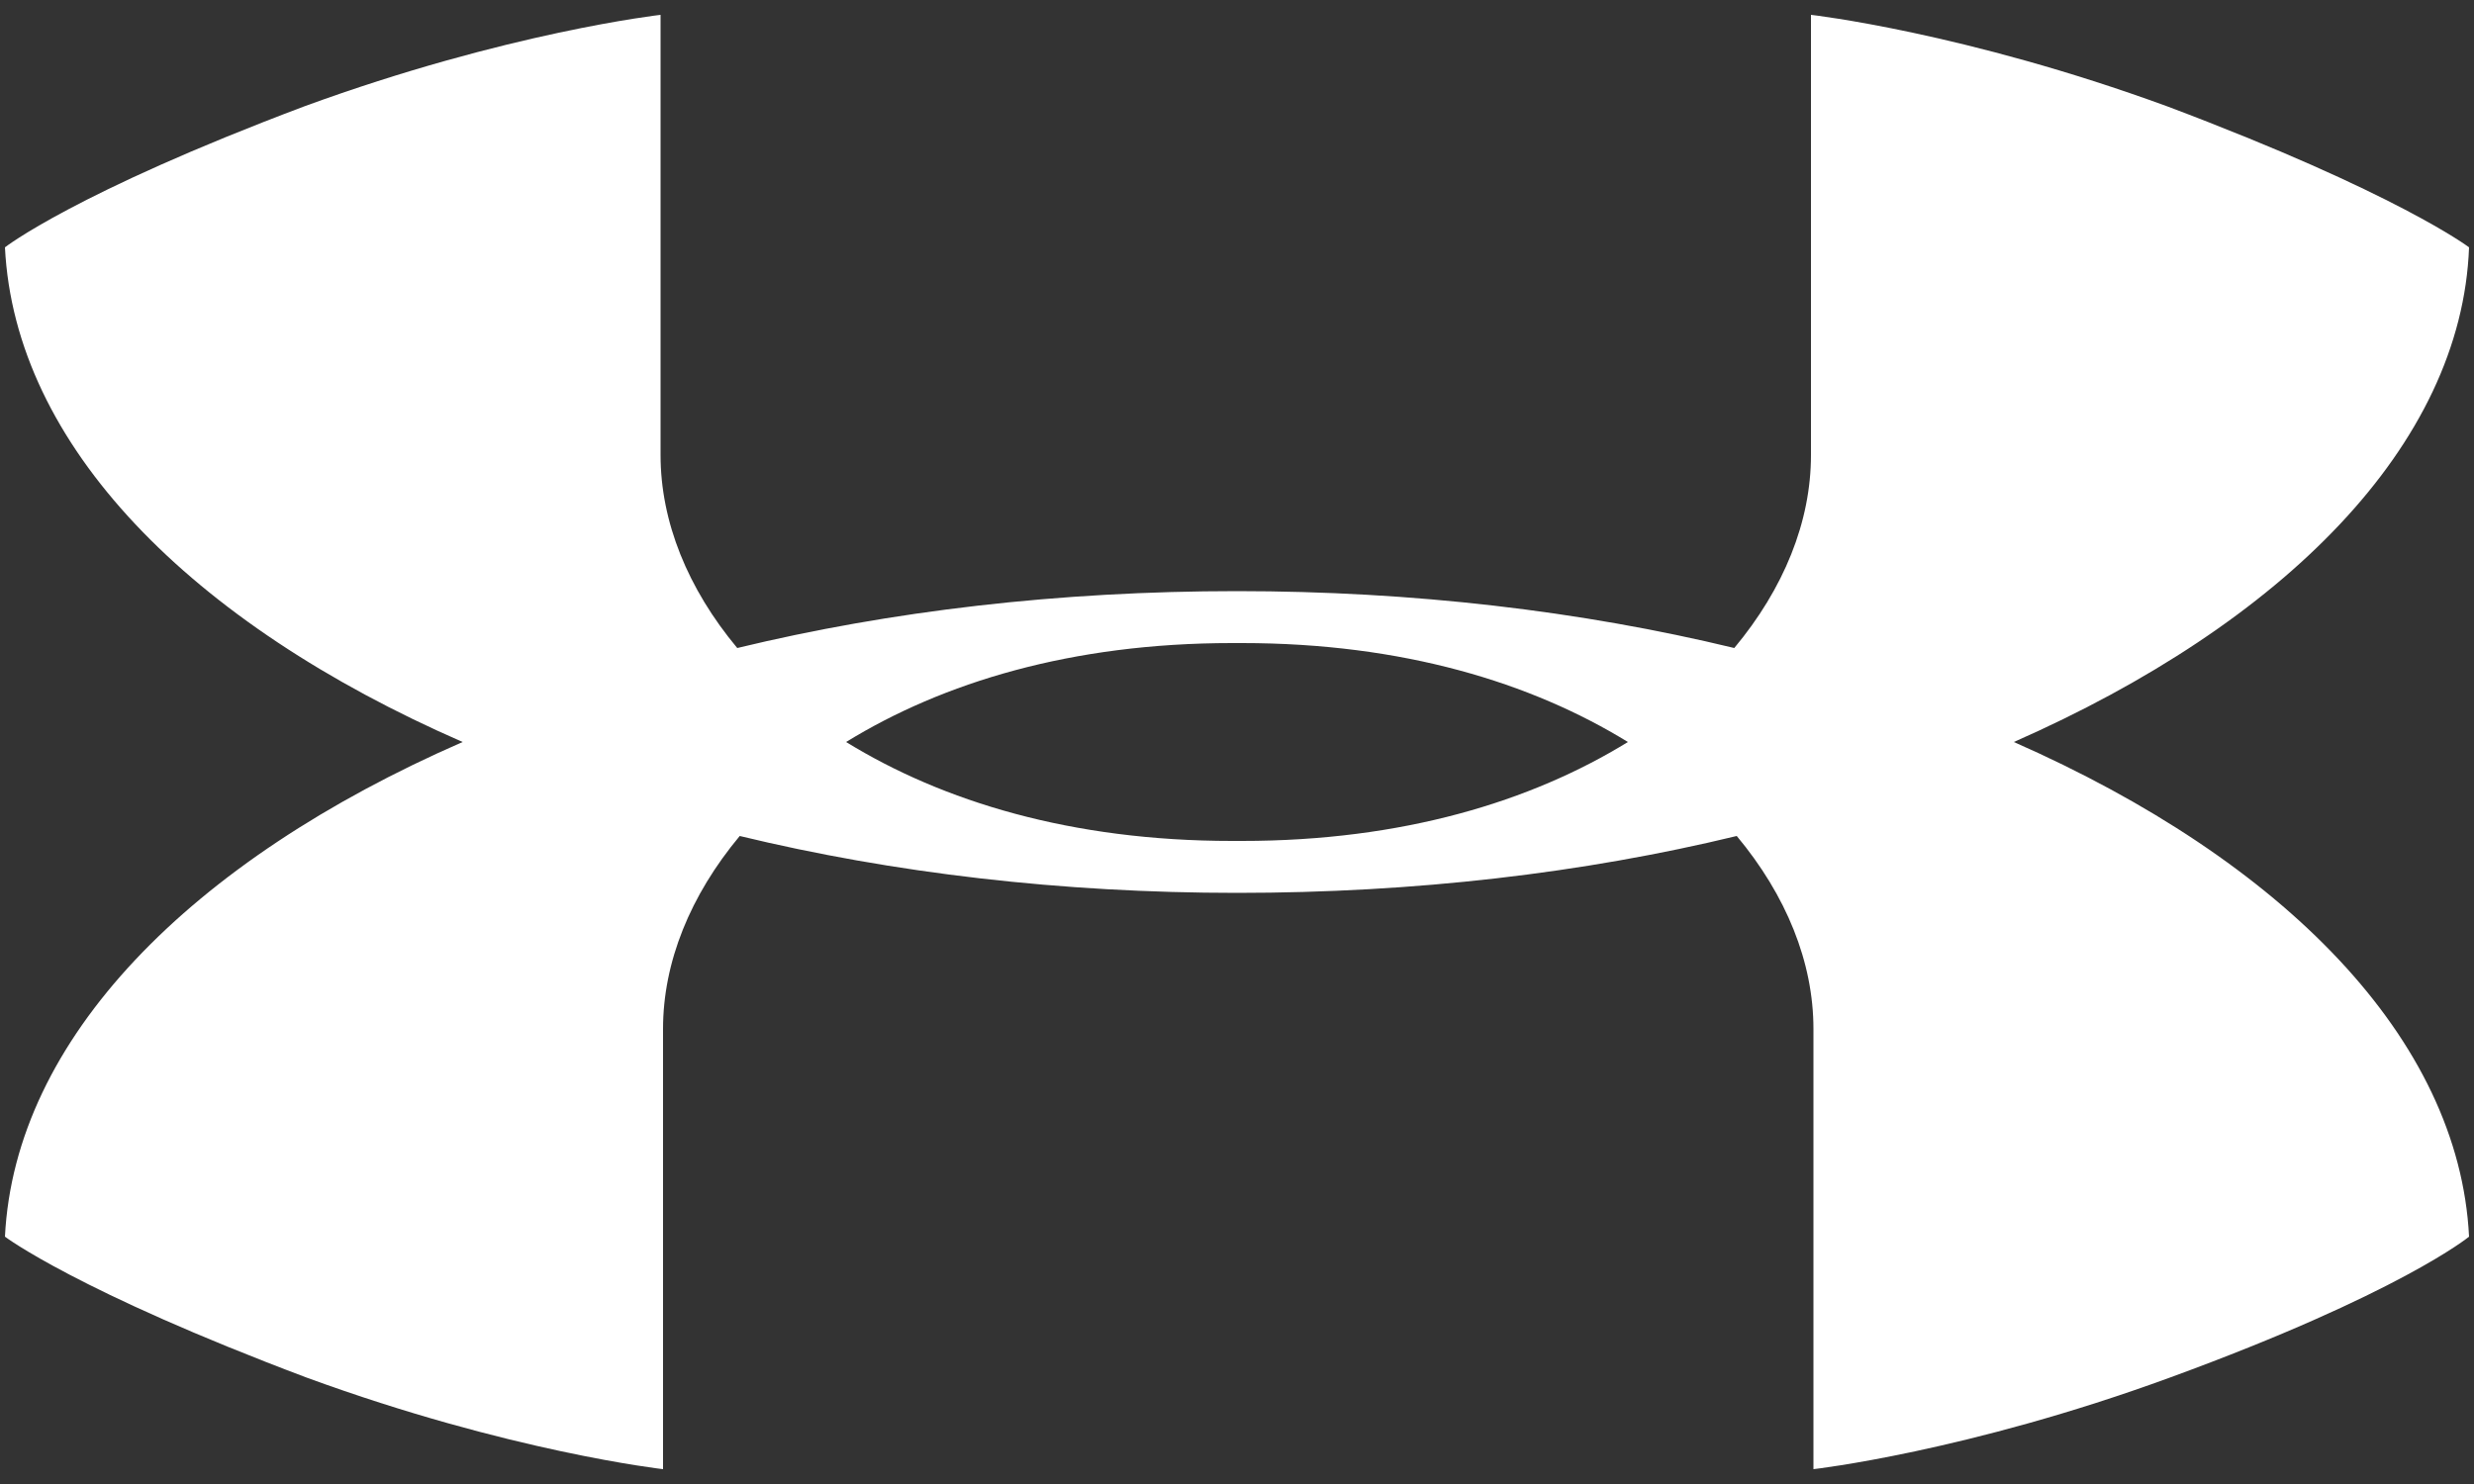 <svg width="80" height="48" viewBox="0 0 80 48" fill="none" xmlns="http://www.w3.org/2000/svg">
<rect x="0" y="0" width="80" height="48" fill="#333333" stroke="none"/>
<path d="M65.12 24C73.84 20.16 79.6 14.4 79.84 8C79.84 8 77.52 6.24 70.08 3.44C63.52 1.04 58.56 0.48 58.56 0.48V14.72C58.56 16.88 57.68 19.04 56.08 20.96C51.12 19.76 45.68 19.12 40 19.12C34.24 19.12 28.8 19.76 23.84 20.96C22.24 19.04 21.36 16.88 21.36 14.72V0.48C21.36 0.48 16.4 1.04 9.84 3.44C2.4 6.24 0.16 8 0.16 8C0.48 14.4 6.16 20.16 14.96 24C6.16 27.84 0.48 33.6 0.16 40C0.16 40 2.48 41.76 9.92 44.56C16.48 46.96 21.44 47.52 21.44 47.52V33.28C21.44 31.12 22.32 28.96 23.92 27.04C28.88 28.24 34.32 28.88 40 28.88C45.76 28.88 51.2 28.24 56.16 27.04C57.76 28.96 58.64 31.12 58.64 33.28V47.52C58.64 47.52 63.6 46.96 70.16 44.56C77.6 41.84 79.84 40 79.84 40C79.52 33.6 73.84 27.84 65.12 24ZM40 27.2H39.84C34.64 27.2 30.48 25.92 27.36 24C30.48 22.08 34.64 20.8 39.84 20.8H40.16C45.36 20.8 49.52 22.08 52.64 24C49.52 25.92 45.36 27.2 40.16 27.2H40Z" fill="white"/>
</svg>
